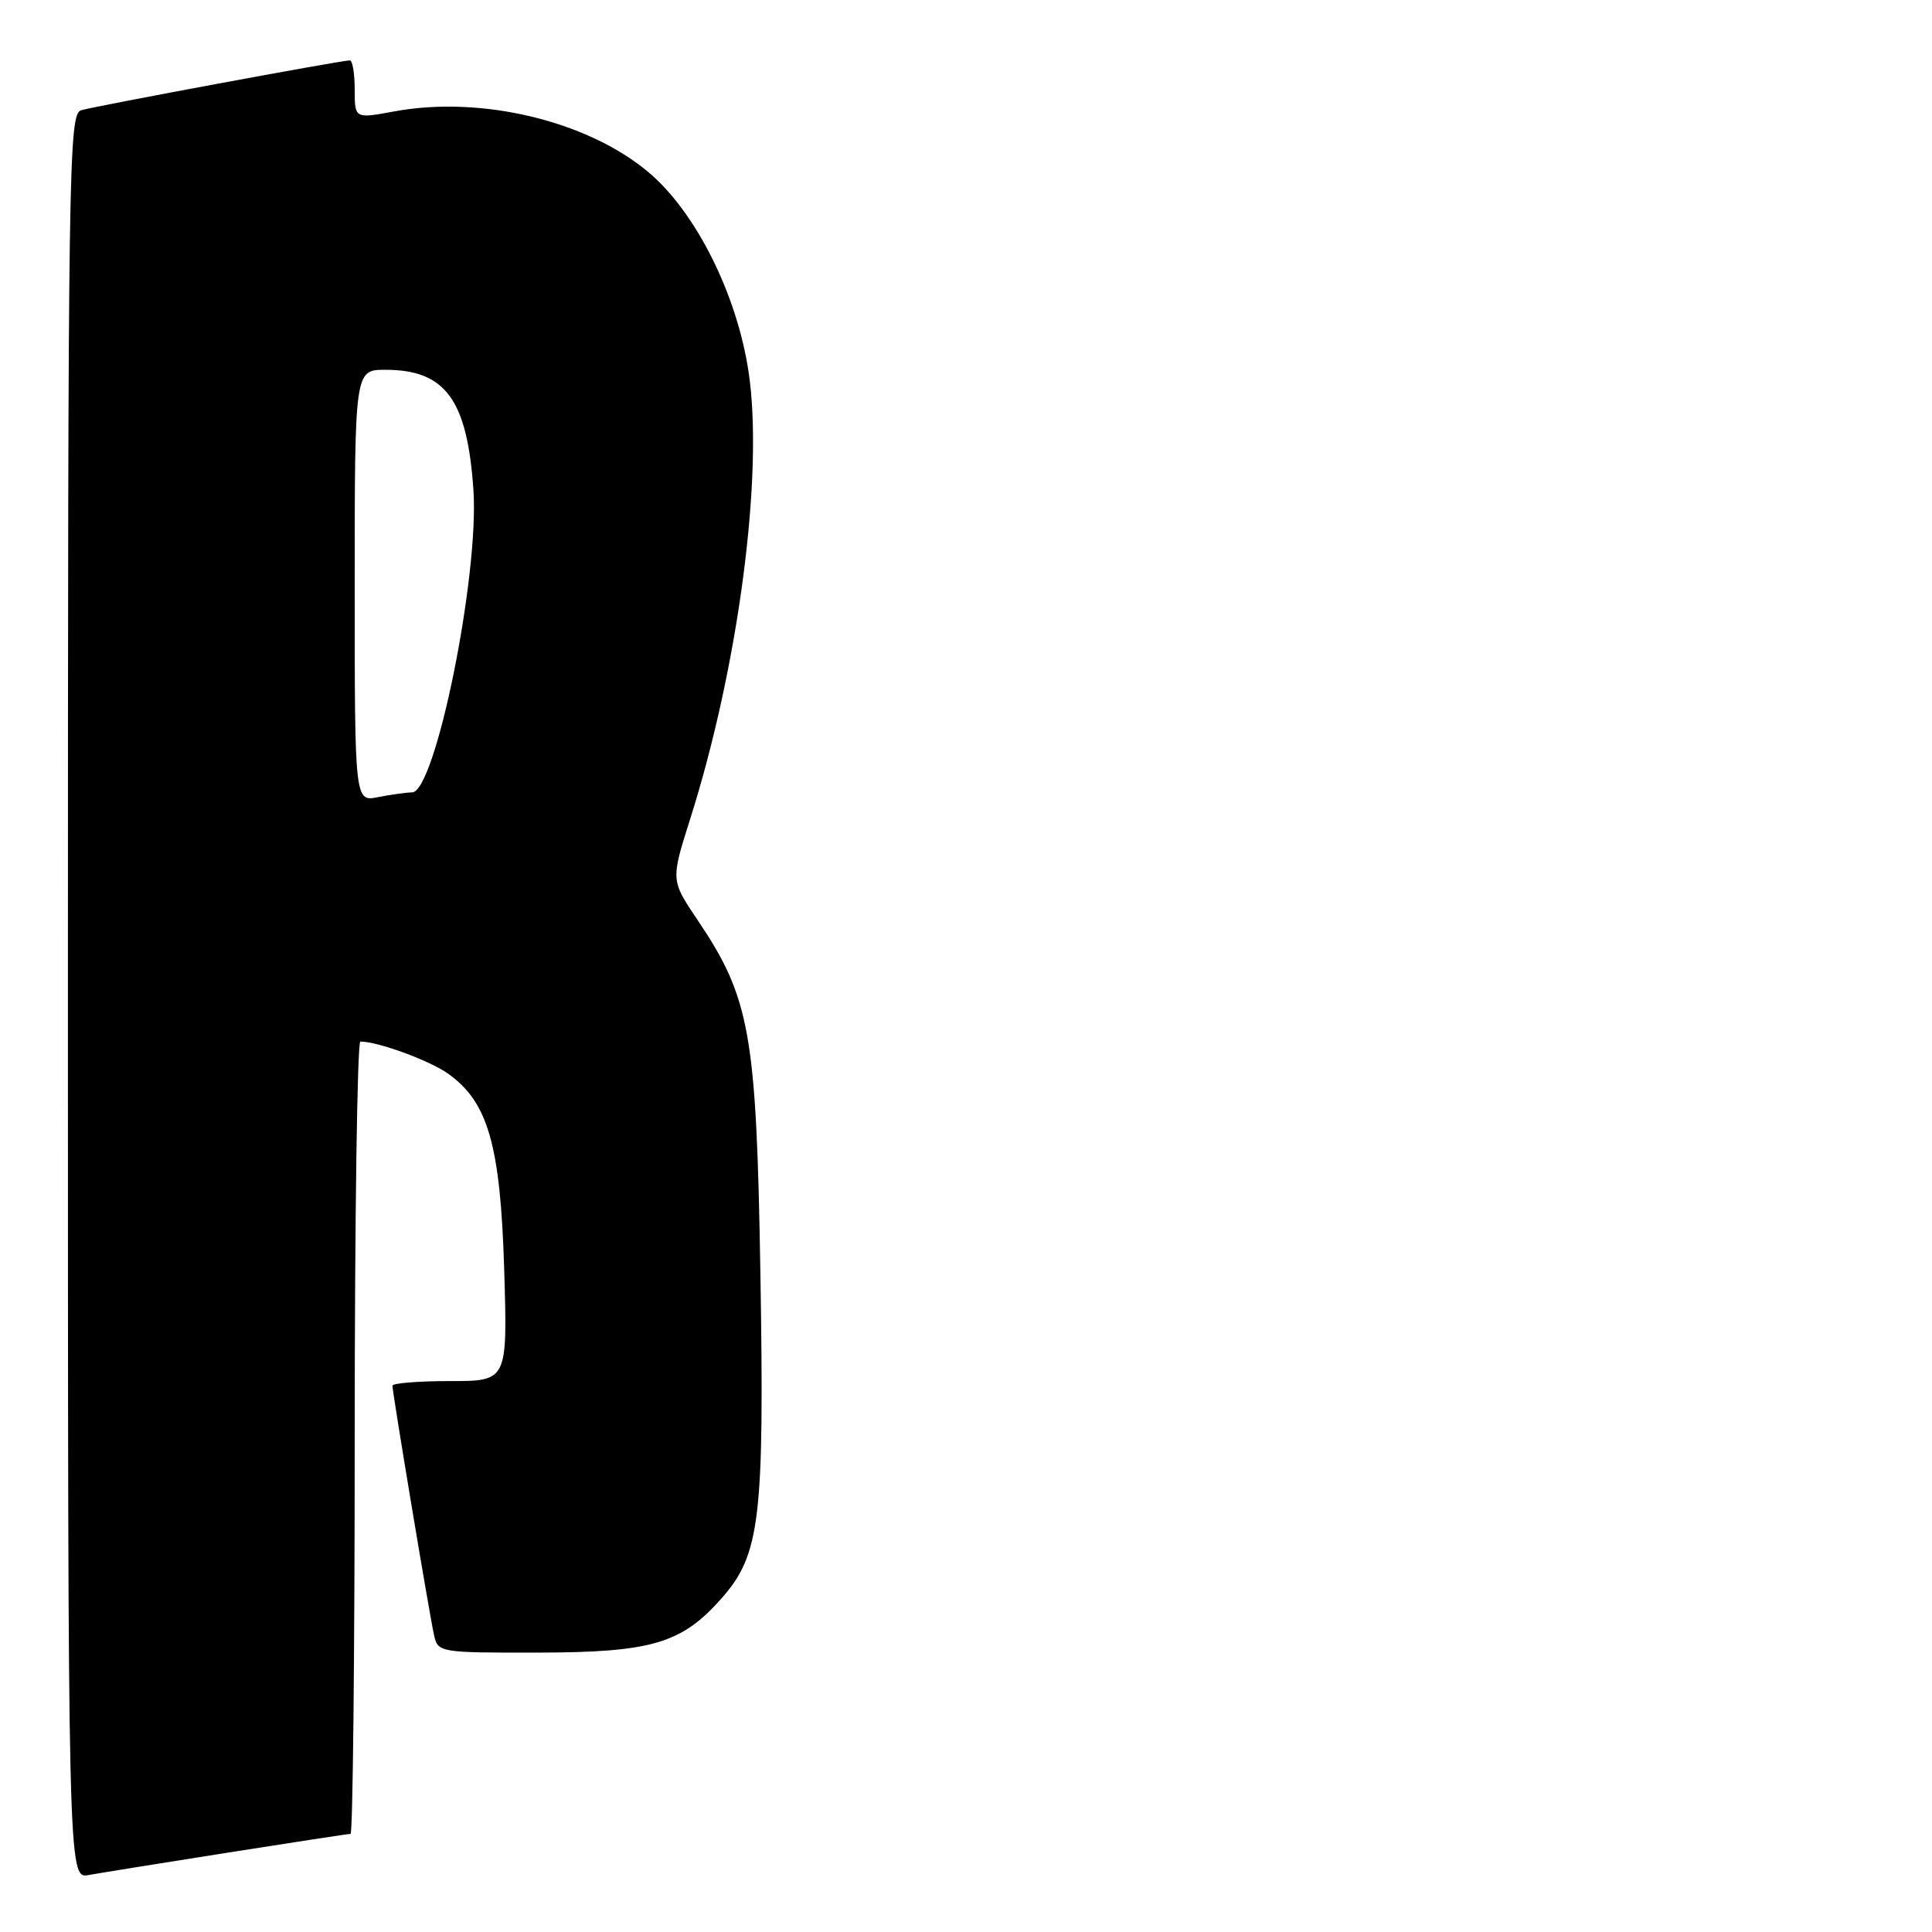 <?xml version="1.0" encoding="UTF-8" standalone="no"?>
<!DOCTYPE svg PUBLIC "-//W3C//DTD SVG 1.1//EN" "http://www.w3.org/Graphics/SVG/1.1/DTD/svg11.dtd" >
<svg xmlns="http://www.w3.org/2000/svg" xmlns:xlink="http://www.w3.org/1999/xlink" version="1.1" viewBox="0 0 256 256">
 <g >
 <path fill="currentColor"
d=" M 30.20 245.48 C 38.83 244.12 46.14 243.00 46.45 243.00 C 46.75 243.00 47.00 219.38 47.00 190.50 C 47.00 161.62 47.34 138.00 47.75 138.01 C 50.11 138.02 56.91 140.52 59.38 142.27 C 64.68 146.04 66.31 151.74 66.81 168.25 C 67.25 183.00 67.25 183.00 59.62 183.00 C 55.43 183.00 52.00 183.28 52.00 183.61 C 52.00 184.54 56.94 214.17 57.53 216.75 C 58.03 218.95 58.36 219.00 71.27 218.98 C 86.40 218.95 90.36 217.77 95.67 211.72 C 100.72 205.97 101.29 201.19 100.76 168.95 C 100.24 136.97 99.41 132.26 92.42 121.89 C 88.88 116.63 88.88 116.63 91.44 108.56 C 97.88 88.24 101.22 62.73 99.19 49.27 C 97.64 38.97 92.18 28.07 85.93 22.82 C 77.82 16.00 63.76 12.64 52.25 14.76 C 47.00 15.73 47.00 15.73 47.00 11.86 C 47.00 9.74 46.71 8.00 46.36 8.00 C 45.24 8.00 12.58 14.06 10.75 14.61 C 9.10 15.11 9.00 21.57 9.00 132.04 C 9.00 248.95 9.00 248.95 11.75 248.45 C 13.26 248.18 21.56 246.84 30.20 245.48 Z  M 47.00 77.62 C 47.00 49.00 47.00 49.00 51.07 49.00 C 59.02 49.00 61.91 52.95 62.73 64.90 C 63.51 76.31 57.68 105.00 54.59 105.00 C 53.85 105.00 51.84 105.28 50.12 105.62 C 47.00 106.25 47.00 106.25 47.00 77.62 Z "/>
</g>
</svg>